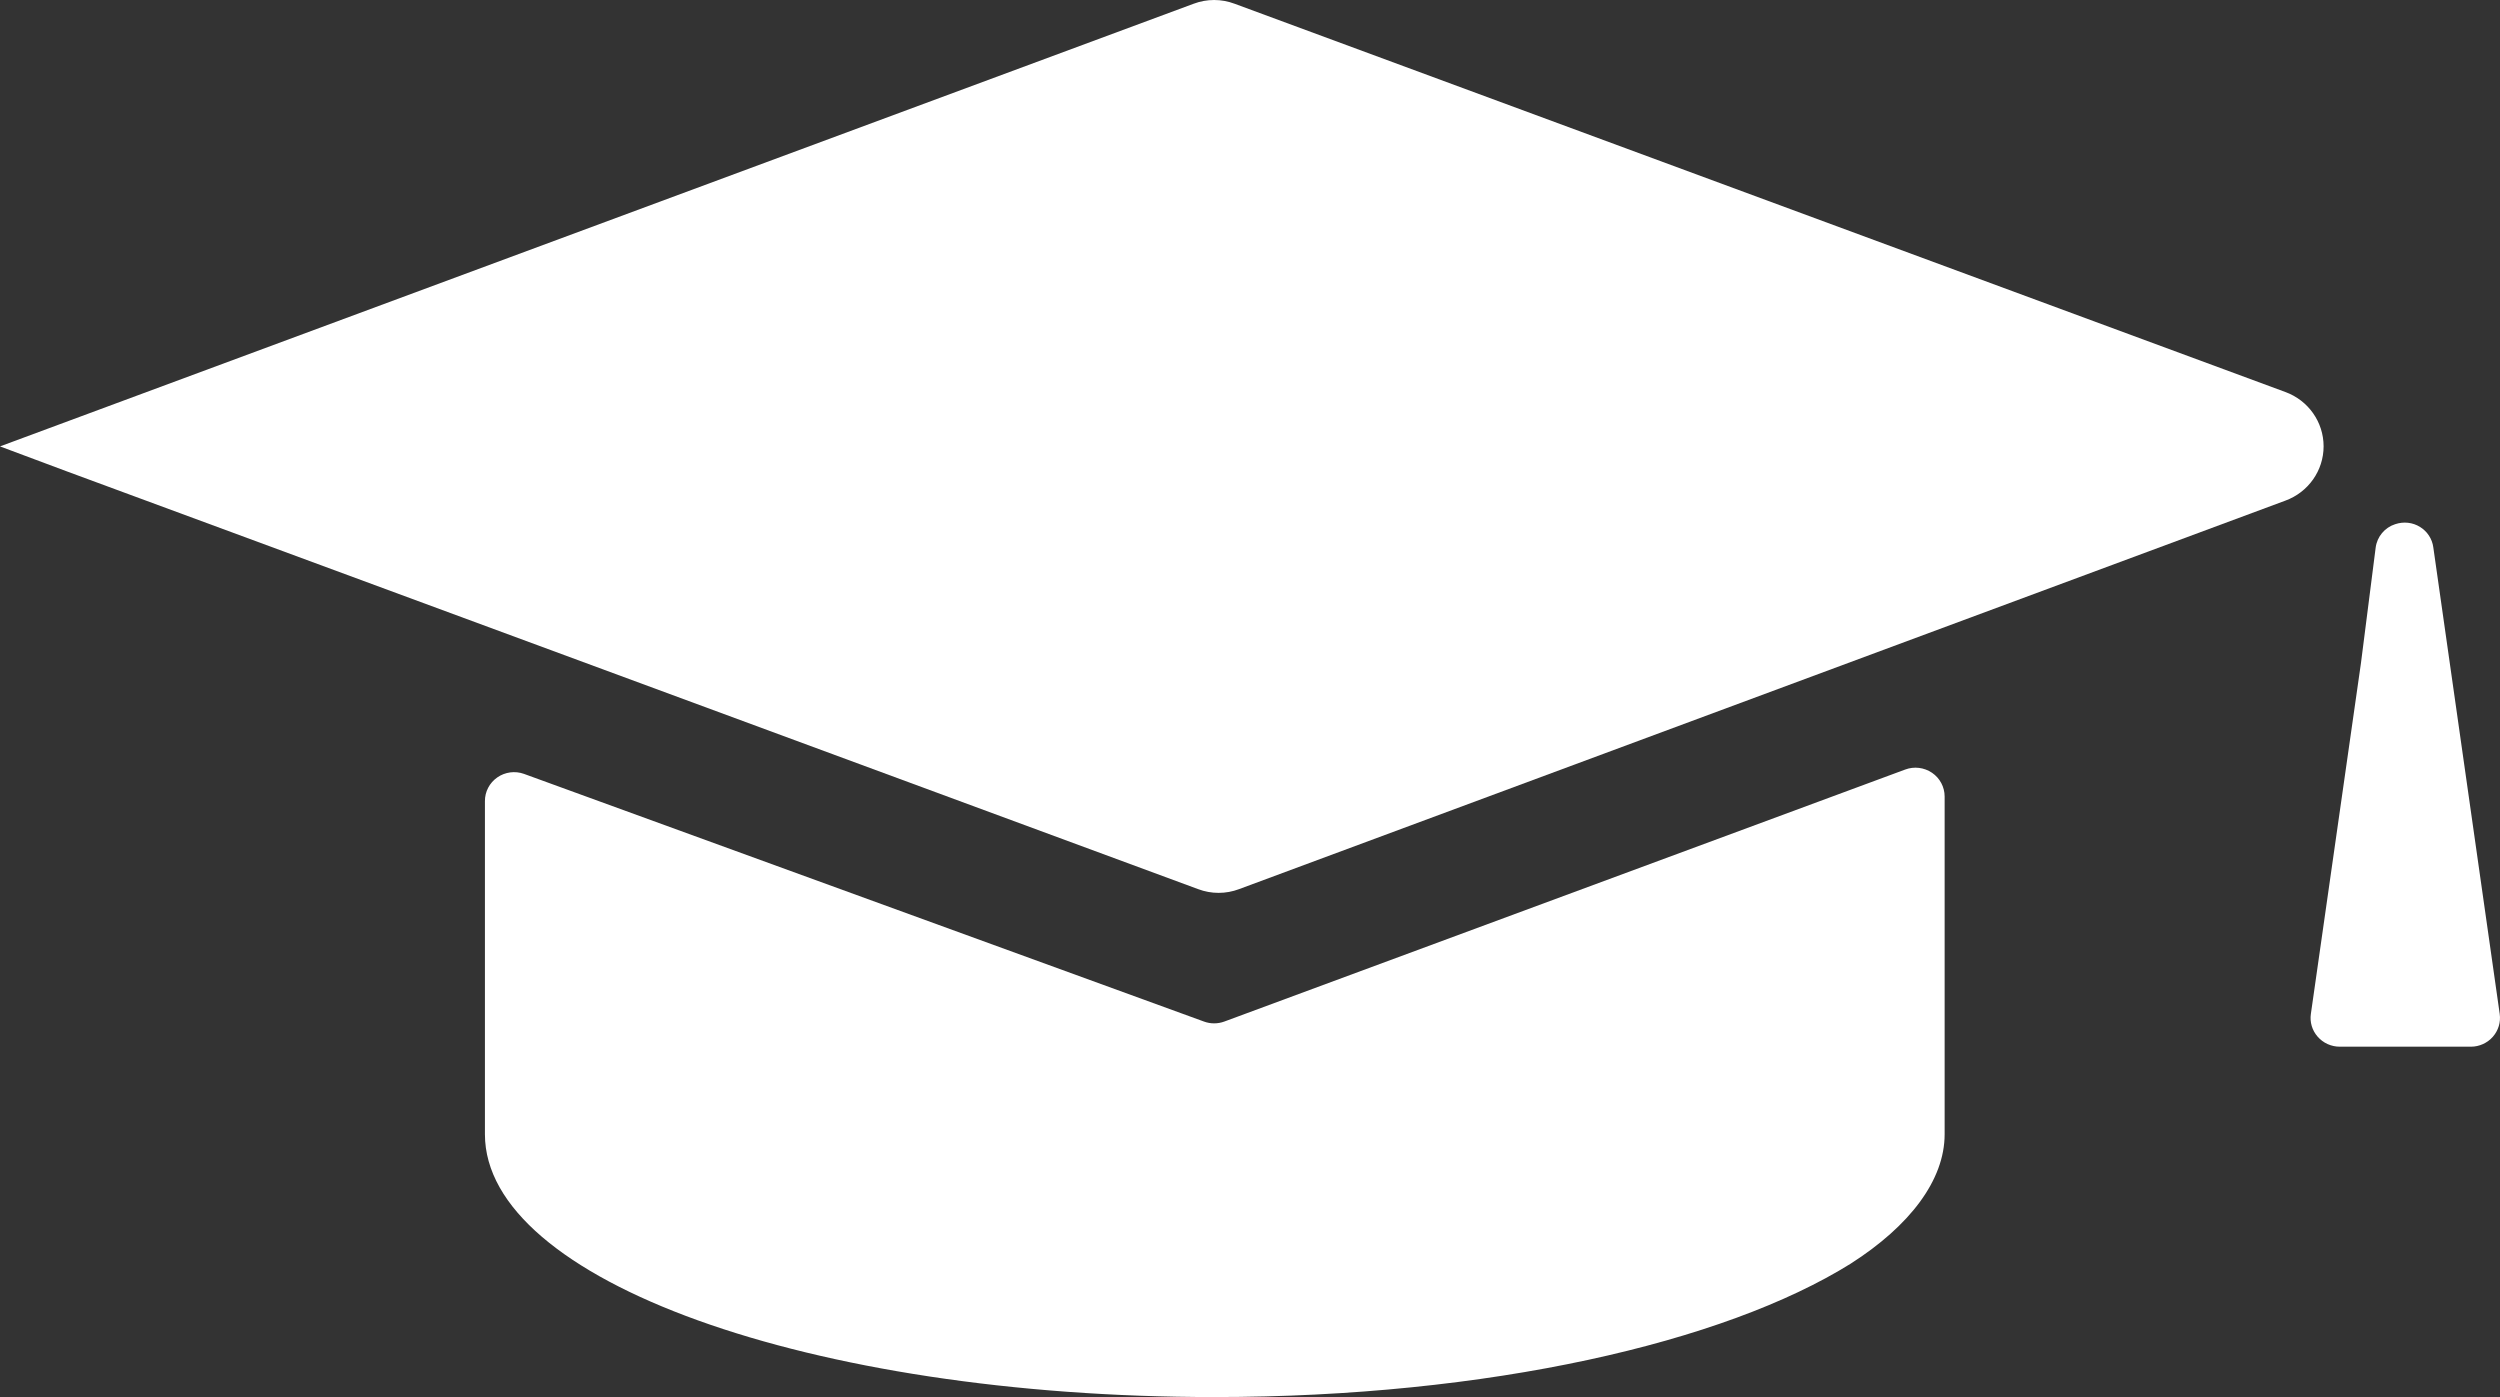 <?xml version="1.0" encoding="UTF-8"?>
<svg width="34px" height="19px" viewBox="0 0 34 19" version="1.1" xmlns="http://www.w3.org/2000/svg" xmlns:xlink="http://www.w3.org/1999/xlink">
    <rect x="0" y="0" width="34" height="19" fill="#333333" stroke="none"/>
    <title>Group</title>
    <g id="Final" stroke="none" stroke-width="1" fill="none" fill-rule="evenodd">
        <g id="Offers_desktop05A" transform="translate(-267, -2982)" fill="#FFFFFF" fill-rule="nonzero">
            <g id="Group-72" transform="translate(118, 2871)">
                <g id="Group-33" transform="translate(58, 42)">
                    <g id="Group-49" transform="translate(66, 38)">
                        <g id="Group" transform="translate(25, 31)">
                            <path d="M16.791,0.051 C16.611,-0.017 16.413,-0.017 16.233,0.051 L0,6.071 L0.915,6.413 L16.294,12.092 C16.474,12.16 16.672,12.16 16.852,12.092 L31.08,6.809 C31.393,6.695 31.601,6.4 31.601,6.07 C31.601,5.74 31.393,5.445 31.08,5.331 L16.791,0.051 Z" id="Path"></path>
                            <path d="M7.127,10.525 C7.005,10.481 6.869,10.499 6.763,10.573 C6.657,10.647 6.594,10.767 6.595,10.896 L6.595,15.426 C6.595,17.409 11.01,19 16.514,19 C20.24,19 23.45,18.259 25.169,17.186 C25.974,16.672 26.447,16.049 26.447,15.426 L26.447,10.832 C26.447,10.704 26.383,10.583 26.276,10.51 C26.168,10.437 26.032,10.42 25.91,10.466 L16.651,13.893 C16.561,13.926 16.463,13.926 16.374,13.893 L7.127,10.525 Z M32.577,7.128 C32.432,7.174 32.328,7.299 32.309,7.448 L32.109,9.018 L31.428,13.788 C31.411,13.9 31.445,14.014 31.521,14.1 C31.596,14.186 31.706,14.235 31.821,14.235 L33.605,14.235 C33.719,14.235 33.828,14.185 33.903,14.1 C33.978,14.014 34.012,13.901 33.996,13.789 L33.093,7.444 C33.078,7.329 33.011,7.227 32.912,7.166 C32.812,7.104 32.689,7.091 32.578,7.128 L32.577,7.128 Z" id="Shape"></path>
                        </g>
                    </g>
                </g>
            </g>
        </g>
    </g>
</svg>